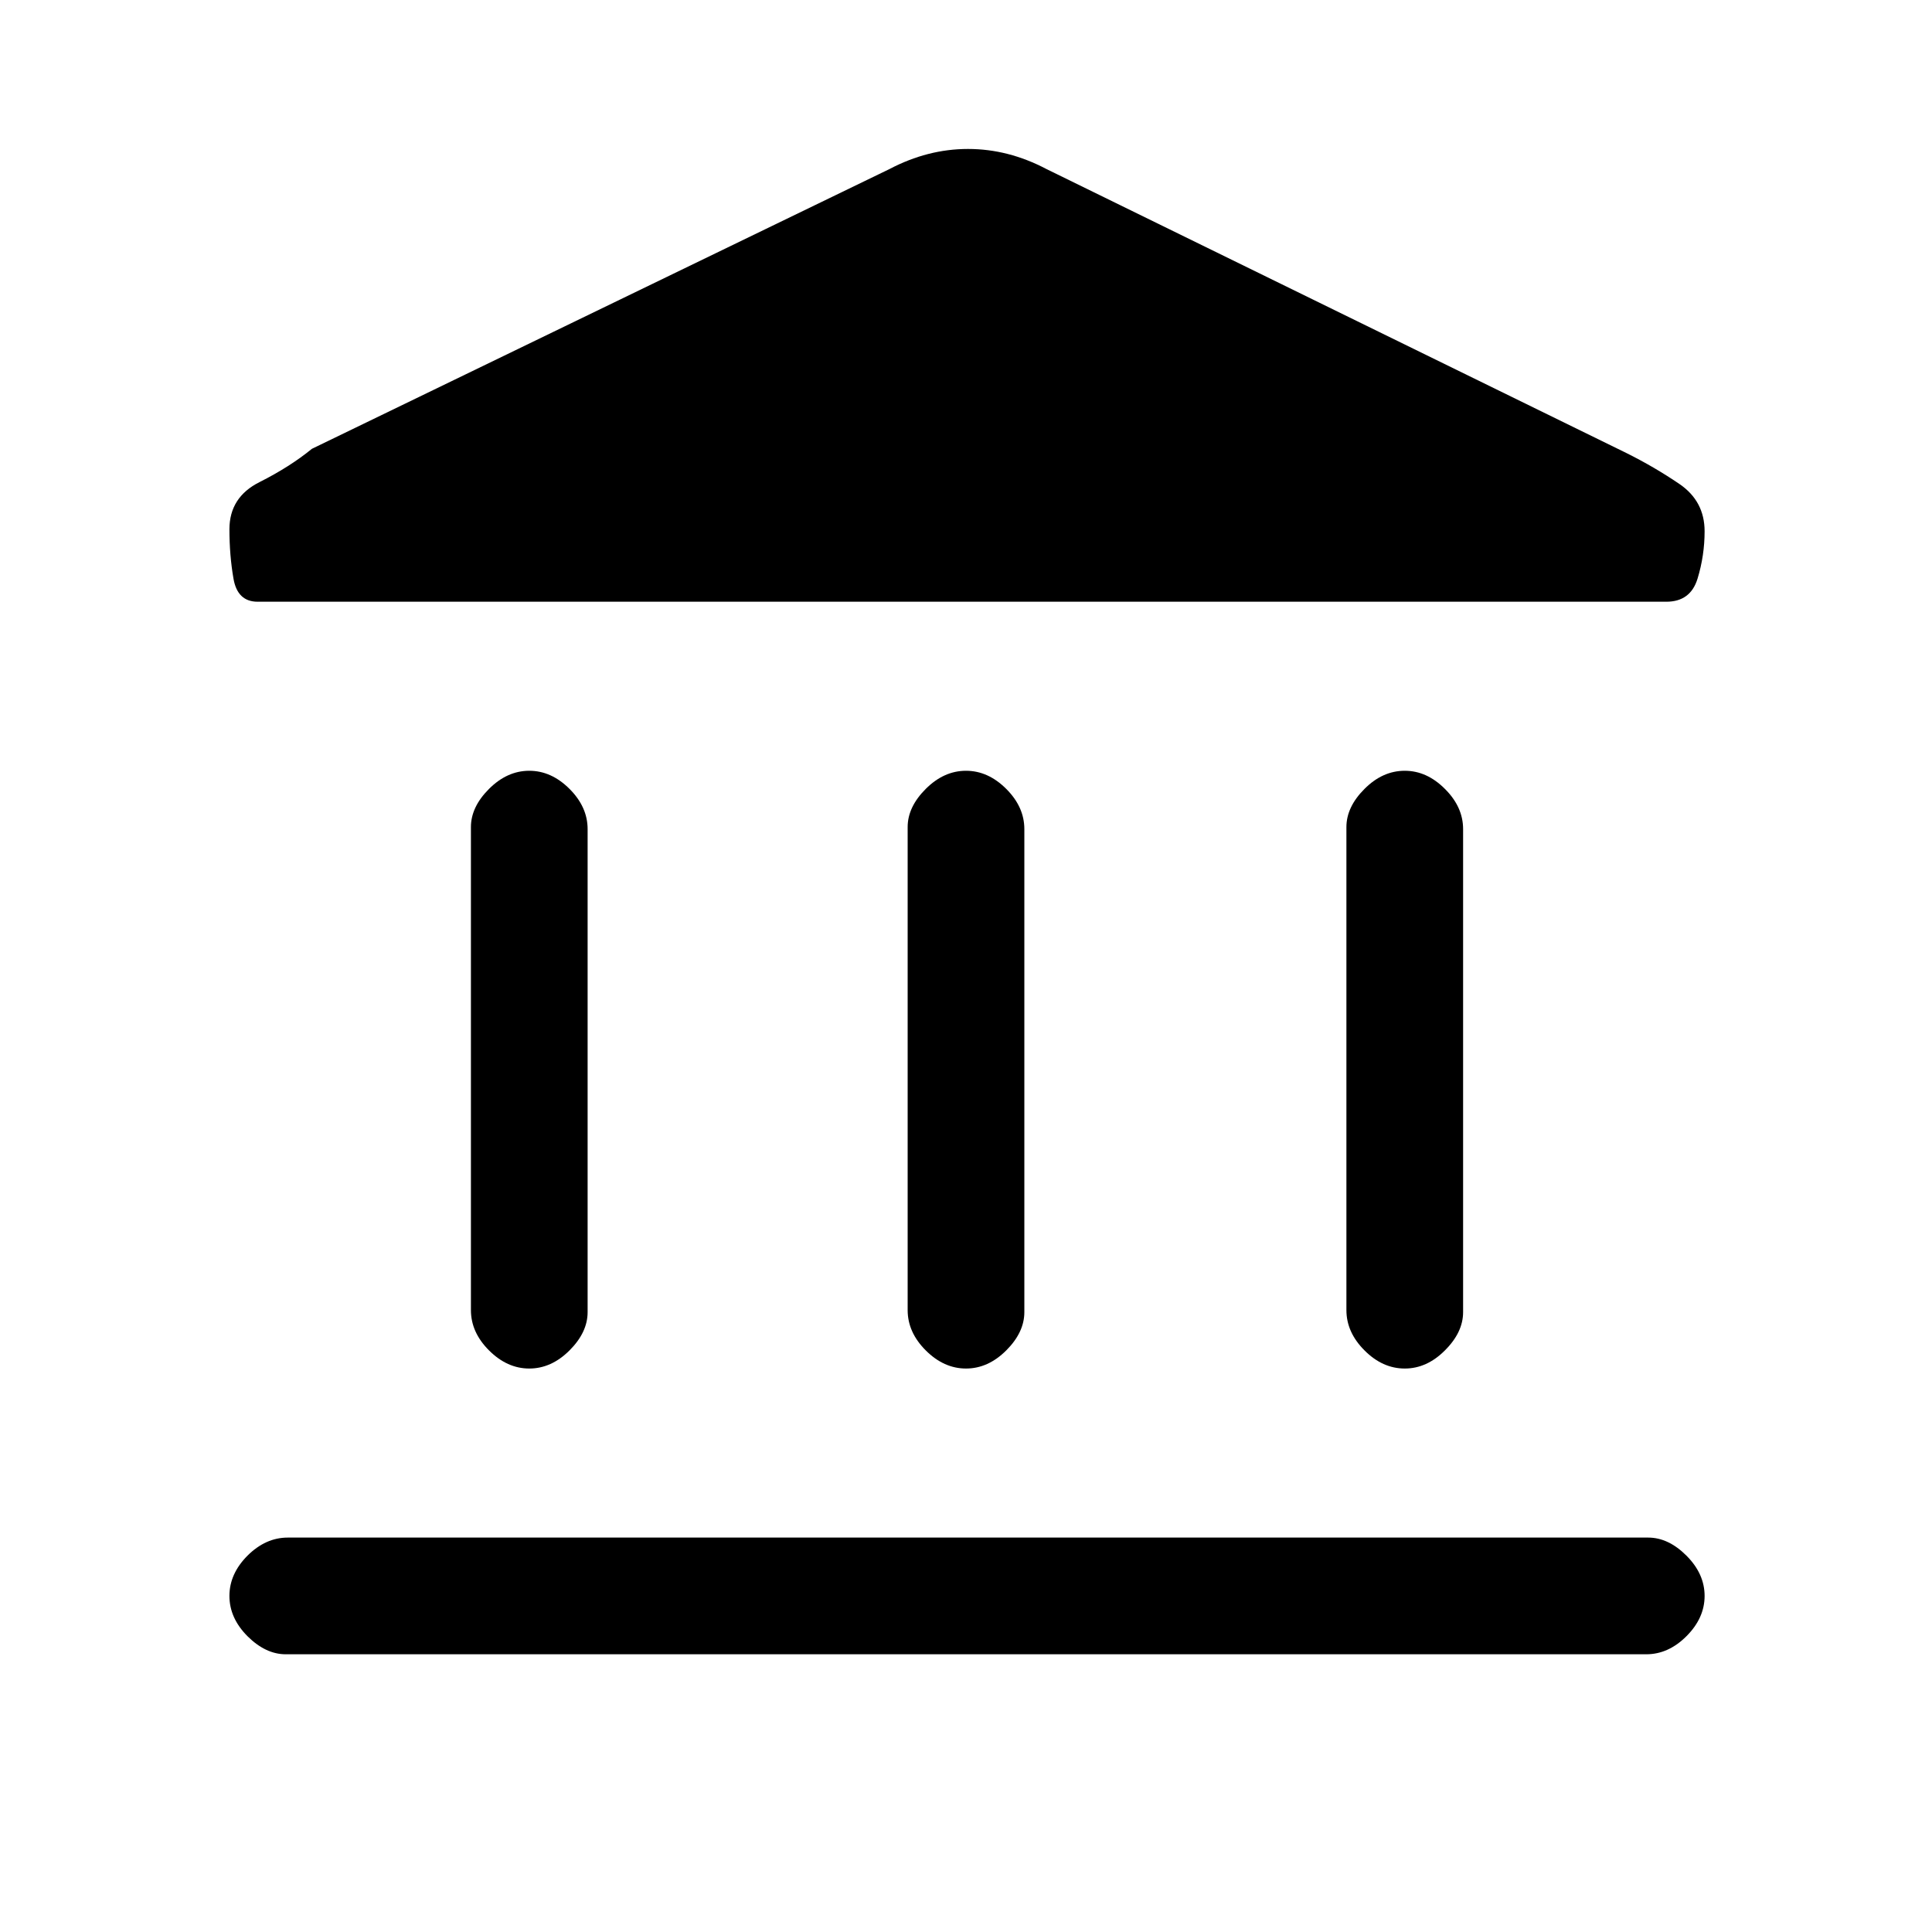 <svg xmlns="http://www.w3.org/2000/svg" height="20" width="20"><path d="M5.479 14.167Q5.25 14.167 5.062 13.979Q4.875 13.792 4.875 13.562V8.562Q4.875 8.354 5.062 8.167Q5.25 7.979 5.479 7.979Q5.708 7.979 5.896 8.167Q6.083 8.354 6.083 8.583V13.583Q6.083 13.792 5.896 13.979Q5.708 14.167 5.479 14.167ZM10 14.167Q9.771 14.167 9.583 13.979Q9.396 13.792 9.396 13.562V8.562Q9.396 8.354 9.583 8.167Q9.771 7.979 10 7.979Q10.229 7.979 10.417 8.167Q10.604 8.354 10.604 8.583V13.583Q10.604 13.792 10.417 13.979Q10.229 14.167 10 14.167ZM2.958 17.125Q2.75 17.125 2.562 16.938Q2.375 16.75 2.375 16.521Q2.375 16.292 2.562 16.104Q2.75 15.917 2.979 15.917H17.062Q17.271 15.917 17.458 16.104Q17.646 16.292 17.646 16.521Q17.646 16.75 17.458 16.938Q17.271 17.125 17.042 17.125ZM14.542 14.167Q14.312 14.167 14.125 13.979Q13.938 13.792 13.938 13.562V8.562Q13.938 8.354 14.125 8.167Q14.312 7.979 14.542 7.979Q14.771 7.979 14.958 8.167Q15.146 8.354 15.146 8.583V13.583Q15.146 13.792 14.958 13.979Q14.771 14.167 14.542 14.167ZM10.833 1.75 16.833 4.688Q17.125 4.833 17.385 5.01Q17.646 5.188 17.646 5.5Q17.646 5.75 17.573 5.99Q17.5 6.229 17.25 6.229H2.667Q2.458 6.229 2.417 5.99Q2.375 5.75 2.375 5.479Q2.375 5.146 2.688 4.99Q3 4.833 3.229 4.646L9.208 1.75Q9.604 1.542 10.021 1.542Q10.438 1.542 10.833 1.75Z"/></svg>